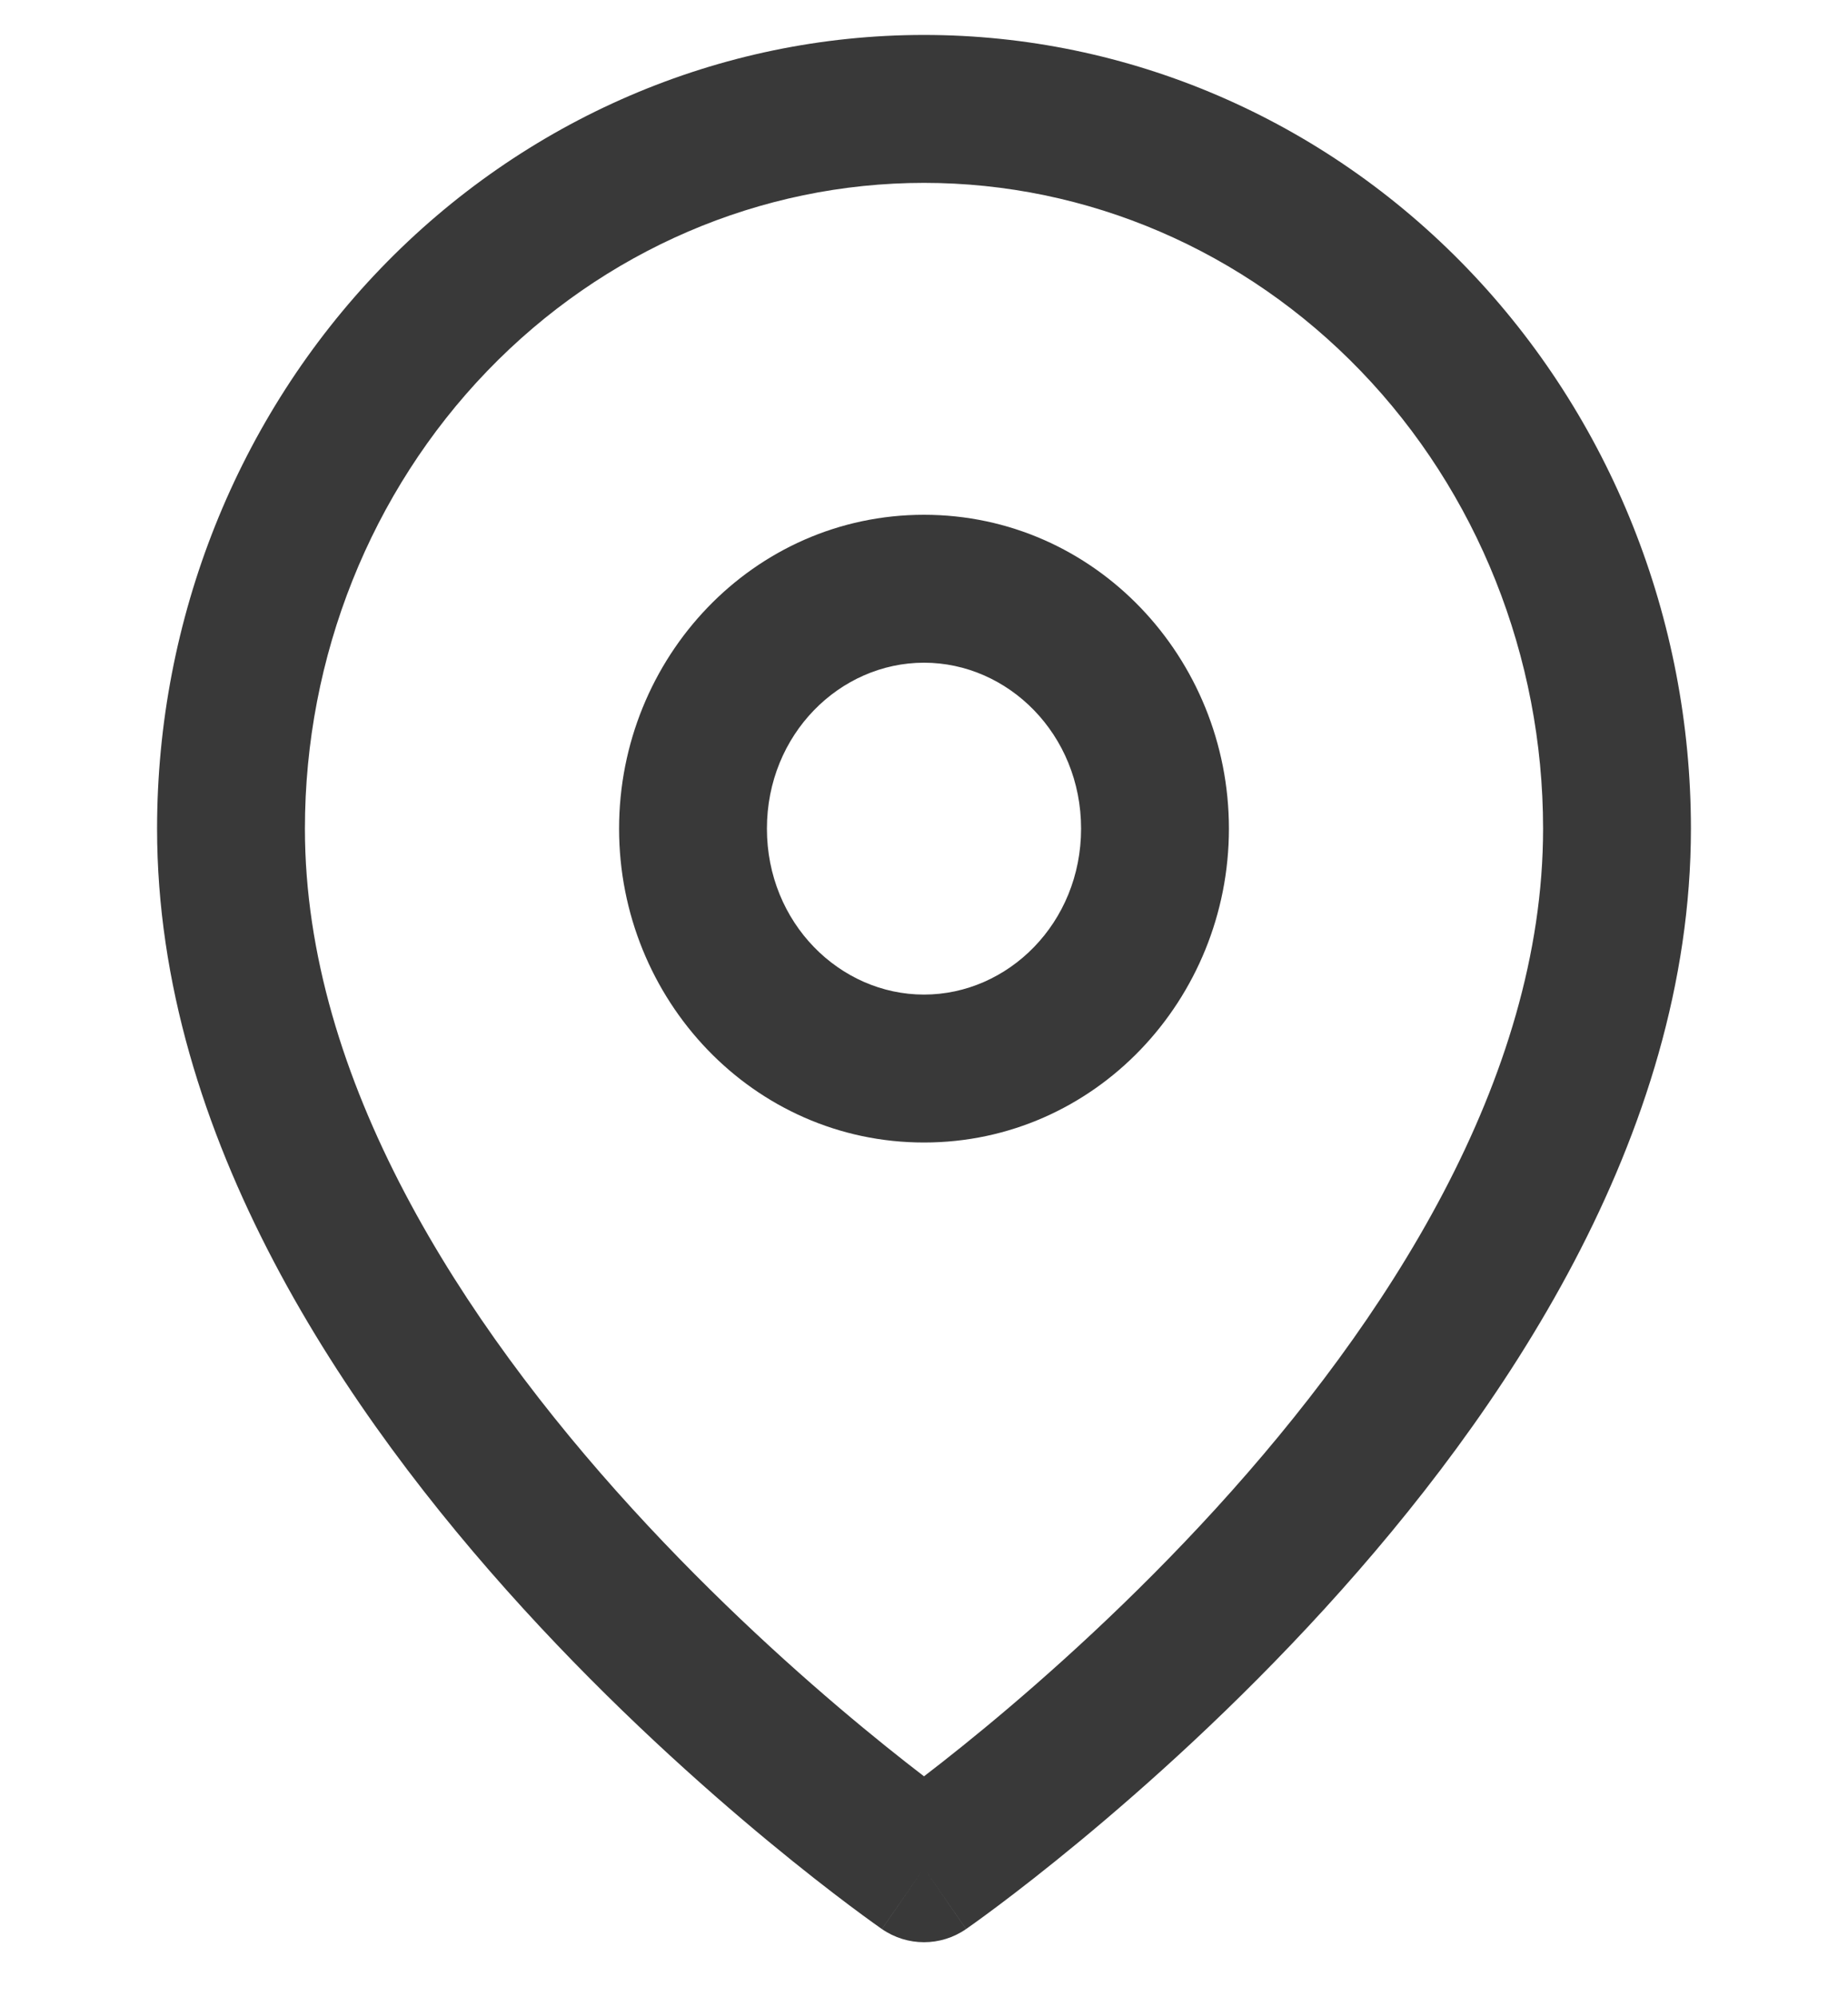 <svg width="50" height="54" viewBox="0 0 50 54" fill="none" xmlns="http://www.w3.org/2000/svg" xmlns:xlink="http://www.w3.org/1999/xlink">
<path d="M43.75,22.407L45.75,22.407L43.75,22.407ZM25,50.518L23.862,52.163C24.547,52.637 25.453,52.637 26.138,52.163L25,50.518ZM6.25,22.407L4.25,22.407L6.25,22.407ZM25,2.945L25,4.945L25,2.945ZM41.75,22.407C41.75,29.199 37.5,35.748 32.898,40.791C30.633,43.272 28.362,45.303 26.656,46.713C25.804,47.417 25.096,47.964 24.606,48.331C24.361,48.515 24.17,48.654 24.043,48.745C23.98,48.791 23.932,48.825 23.901,48.846C23.886,48.857 23.875,48.865 23.868,48.869C23.865,48.872 23.863,48.873 23.862,48.874C23.861,48.874 23.861,48.874 23.861,48.874C23.861,48.874 23.861,48.874 23.861,48.874C23.862,48.874 23.862,48.874 25,50.518C26.138,52.163 26.139,52.163 26.139,52.162C26.139,52.162 26.14,52.162 26.141,52.161C26.142,52.161 26.143,52.16 26.145,52.158C26.148,52.156 26.153,52.153 26.159,52.149C26.17,52.141 26.186,52.13 26.206,52.115C26.247,52.087 26.304,52.046 26.378,51.993C26.526,51.887 26.738,51.732 27.005,51.532C27.54,51.131 28.298,50.545 29.204,49.796C31.013,48.301 33.429,46.142 35.852,43.487C40.625,38.259 45.75,30.752 45.75,22.407L41.75,22.407ZM25,50.518C26.138,48.874 26.138,48.874 26.139,48.874C26.139,48.874 26.139,48.874 26.139,48.874C26.139,48.874 26.139,48.874 26.138,48.874C26.137,48.873 26.135,48.872 26.132,48.869C26.125,48.865 26.114,48.857 26.099,48.846C26.068,48.825 26.02,48.791 25.957,48.745C25.83,48.654 25.639,48.515 25.394,48.331C24.904,47.964 24.196,47.417 23.344,46.713C21.638,45.303 19.367,43.272 17.102,40.791C12.5,35.748 8.25,29.199 8.25,22.407L4.25,22.407C4.25,30.752 9.375,38.259 14.148,43.487C16.571,46.142 18.987,48.301 20.796,49.796C21.702,50.545 22.46,51.131 22.995,51.532C23.262,51.732 23.474,51.887 23.622,51.993C23.696,52.046 23.753,52.087 23.794,52.115C23.814,52.13 23.83,52.141 23.841,52.149C23.847,52.153 23.852,52.156 23.855,52.158C23.857,52.16 23.858,52.161 23.859,52.161C23.86,52.162 23.861,52.162 23.861,52.162C23.861,52.163 23.862,52.163 25,50.518ZM8.25,22.407C8.25,17.752 10.032,13.303 13.182,10.033L10.301,7.258C6.419,11.288 4.25,16.739 4.25,22.407L8.25,22.407ZM13.182,10.033C16.33,6.766 20.582,4.945 25,4.945L25,0.945C19.472,0.945 14.187,3.225 10.301,7.258L13.182,10.033ZM25,4.945C29.418,4.945 33.67,6.766 36.818,10.033L39.699,7.258C35.813,3.225 30.528,0.945 25,0.945L25,4.945ZM36.818,10.033C39.968,13.303 41.75,17.752 41.75,22.407L45.75,22.407C45.75,16.739 43.581,11.288 39.699,7.258L36.818,10.033Z" fill="#393939"/>
<path d="M29.25,22.407C29.25,24.956 27.278,26.894 25,26.894L25,30.894C29.626,30.894 33.25,27.024 33.25,22.407L29.25,22.407ZM25,26.894C22.722,26.894 20.75,24.956 20.75,22.407L16.75,22.407C16.75,27.024 20.374,30.894 25,30.894L25,26.894ZM20.75,22.407C20.75,19.858 22.722,17.92 25,17.92L25,13.92C20.374,13.92 16.75,17.791 16.75,22.407L20.75,22.407ZM25,17.92C27.278,17.92 29.25,19.858 29.25,22.407L33.25,22.407C33.25,17.791 29.626,13.92 25,13.92L25,17.92Z" fill="#393939"/>
</svg>
